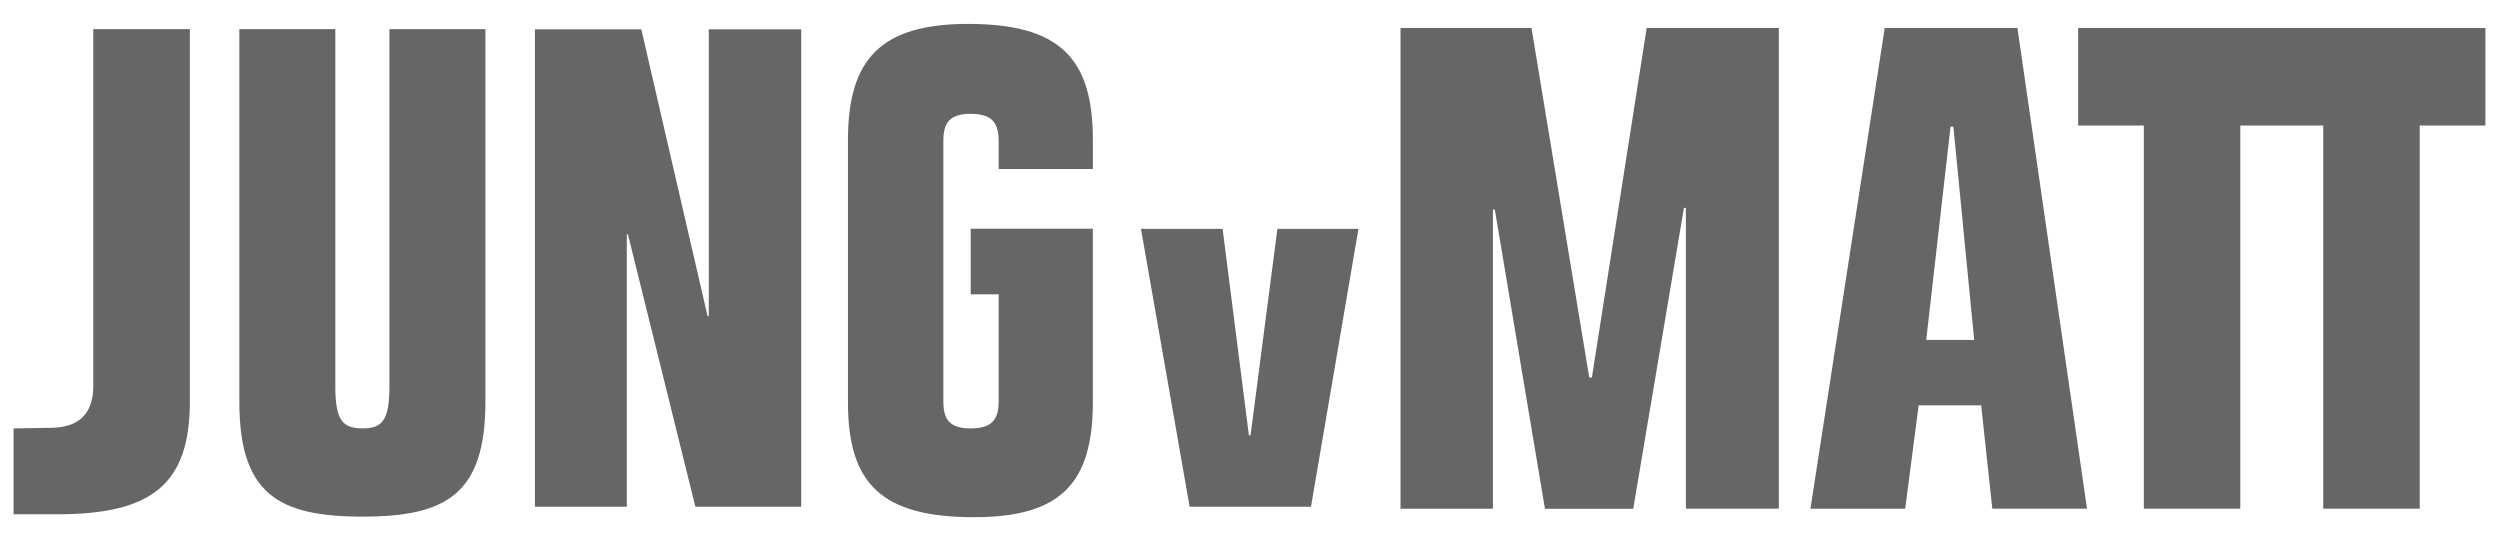 <svg width="92" height="20" viewBox="0 0 92 20" fill="none" xmlns="http://www.w3.org/2000/svg"><g clip-path="url(#a)"><path fill-rule="evenodd" clip-rule="evenodd" d="M35.636.88c3.383 0 4.582 1.28 4.582 4.27v1.068H36.75V5.172c0-.705-.3-.982-1.028-.982-.727 0-1.006.277-1.006.982v9.61c0 .705.279.983 1.006.983.728 0 1.028-.277 1.028-.982v-3.951h-1.028V8.418h4.495v6.386c0 2.99-1.198 4.229-4.366 4.229-3.425 0-4.646-1.239-4.646-4.229V5.151c0-2.99 1.22-4.272 4.432-4.272ZM12.34 1.07v13.156c0 1.26.279 1.538 1.007 1.538.706 0 .984-.277.984-1.538V1.071h3.532v13.712c0 3.396-1.434 4.229-4.516 4.229-3.104 0-4.539-.833-4.539-4.23V1.073h3.533Zm-5.354 0v13.712c0 3.011-1.37 4.143-4.86 4.143H.5v-3.16l1.413-.022c.963-.021 1.52-.491 1.52-1.538V1.071h3.553Zm84.477-.04v3.59h-2.417v14.1h-3.55v-14.1h-3.053v14.1h-3.55v-14.1h-2.417V1.03h14.987Zm-35.104 0 2.125 12.86h.098l2.016-12.86h4.863v17.69h-3.42V7.65h-.072l-1.866 11.073h-3.249L55.01 7.713h-.071v11.009h-3.4V1.03h4.82Zm17.883 0 2.56 17.69h-3.485l-.41-3.804h-2.301l-.495 3.805h-3.487L69.358 1.03h4.884ZM23.6 1.08l2.44 10.559h.043V1.079h3.402v17.57H25.59L23.108 8.623h-.042v10.025h-3.381V1.08h3.916Zm21.392 7.343.967 7.598h.061l.988-7.598h2.983l-1.747 10.225h-4.466l-1.79-10.225h3.004Zm26.892-3.762h-.104l-.895 7.848h1.765l-.766-7.848Z" fill="#666"/></g><defs><clipPath id="a"><path fill="#fff" transform="translate(.5 .877)" d="M0 0h91v18.246H0z"/></clipPath></defs></svg>